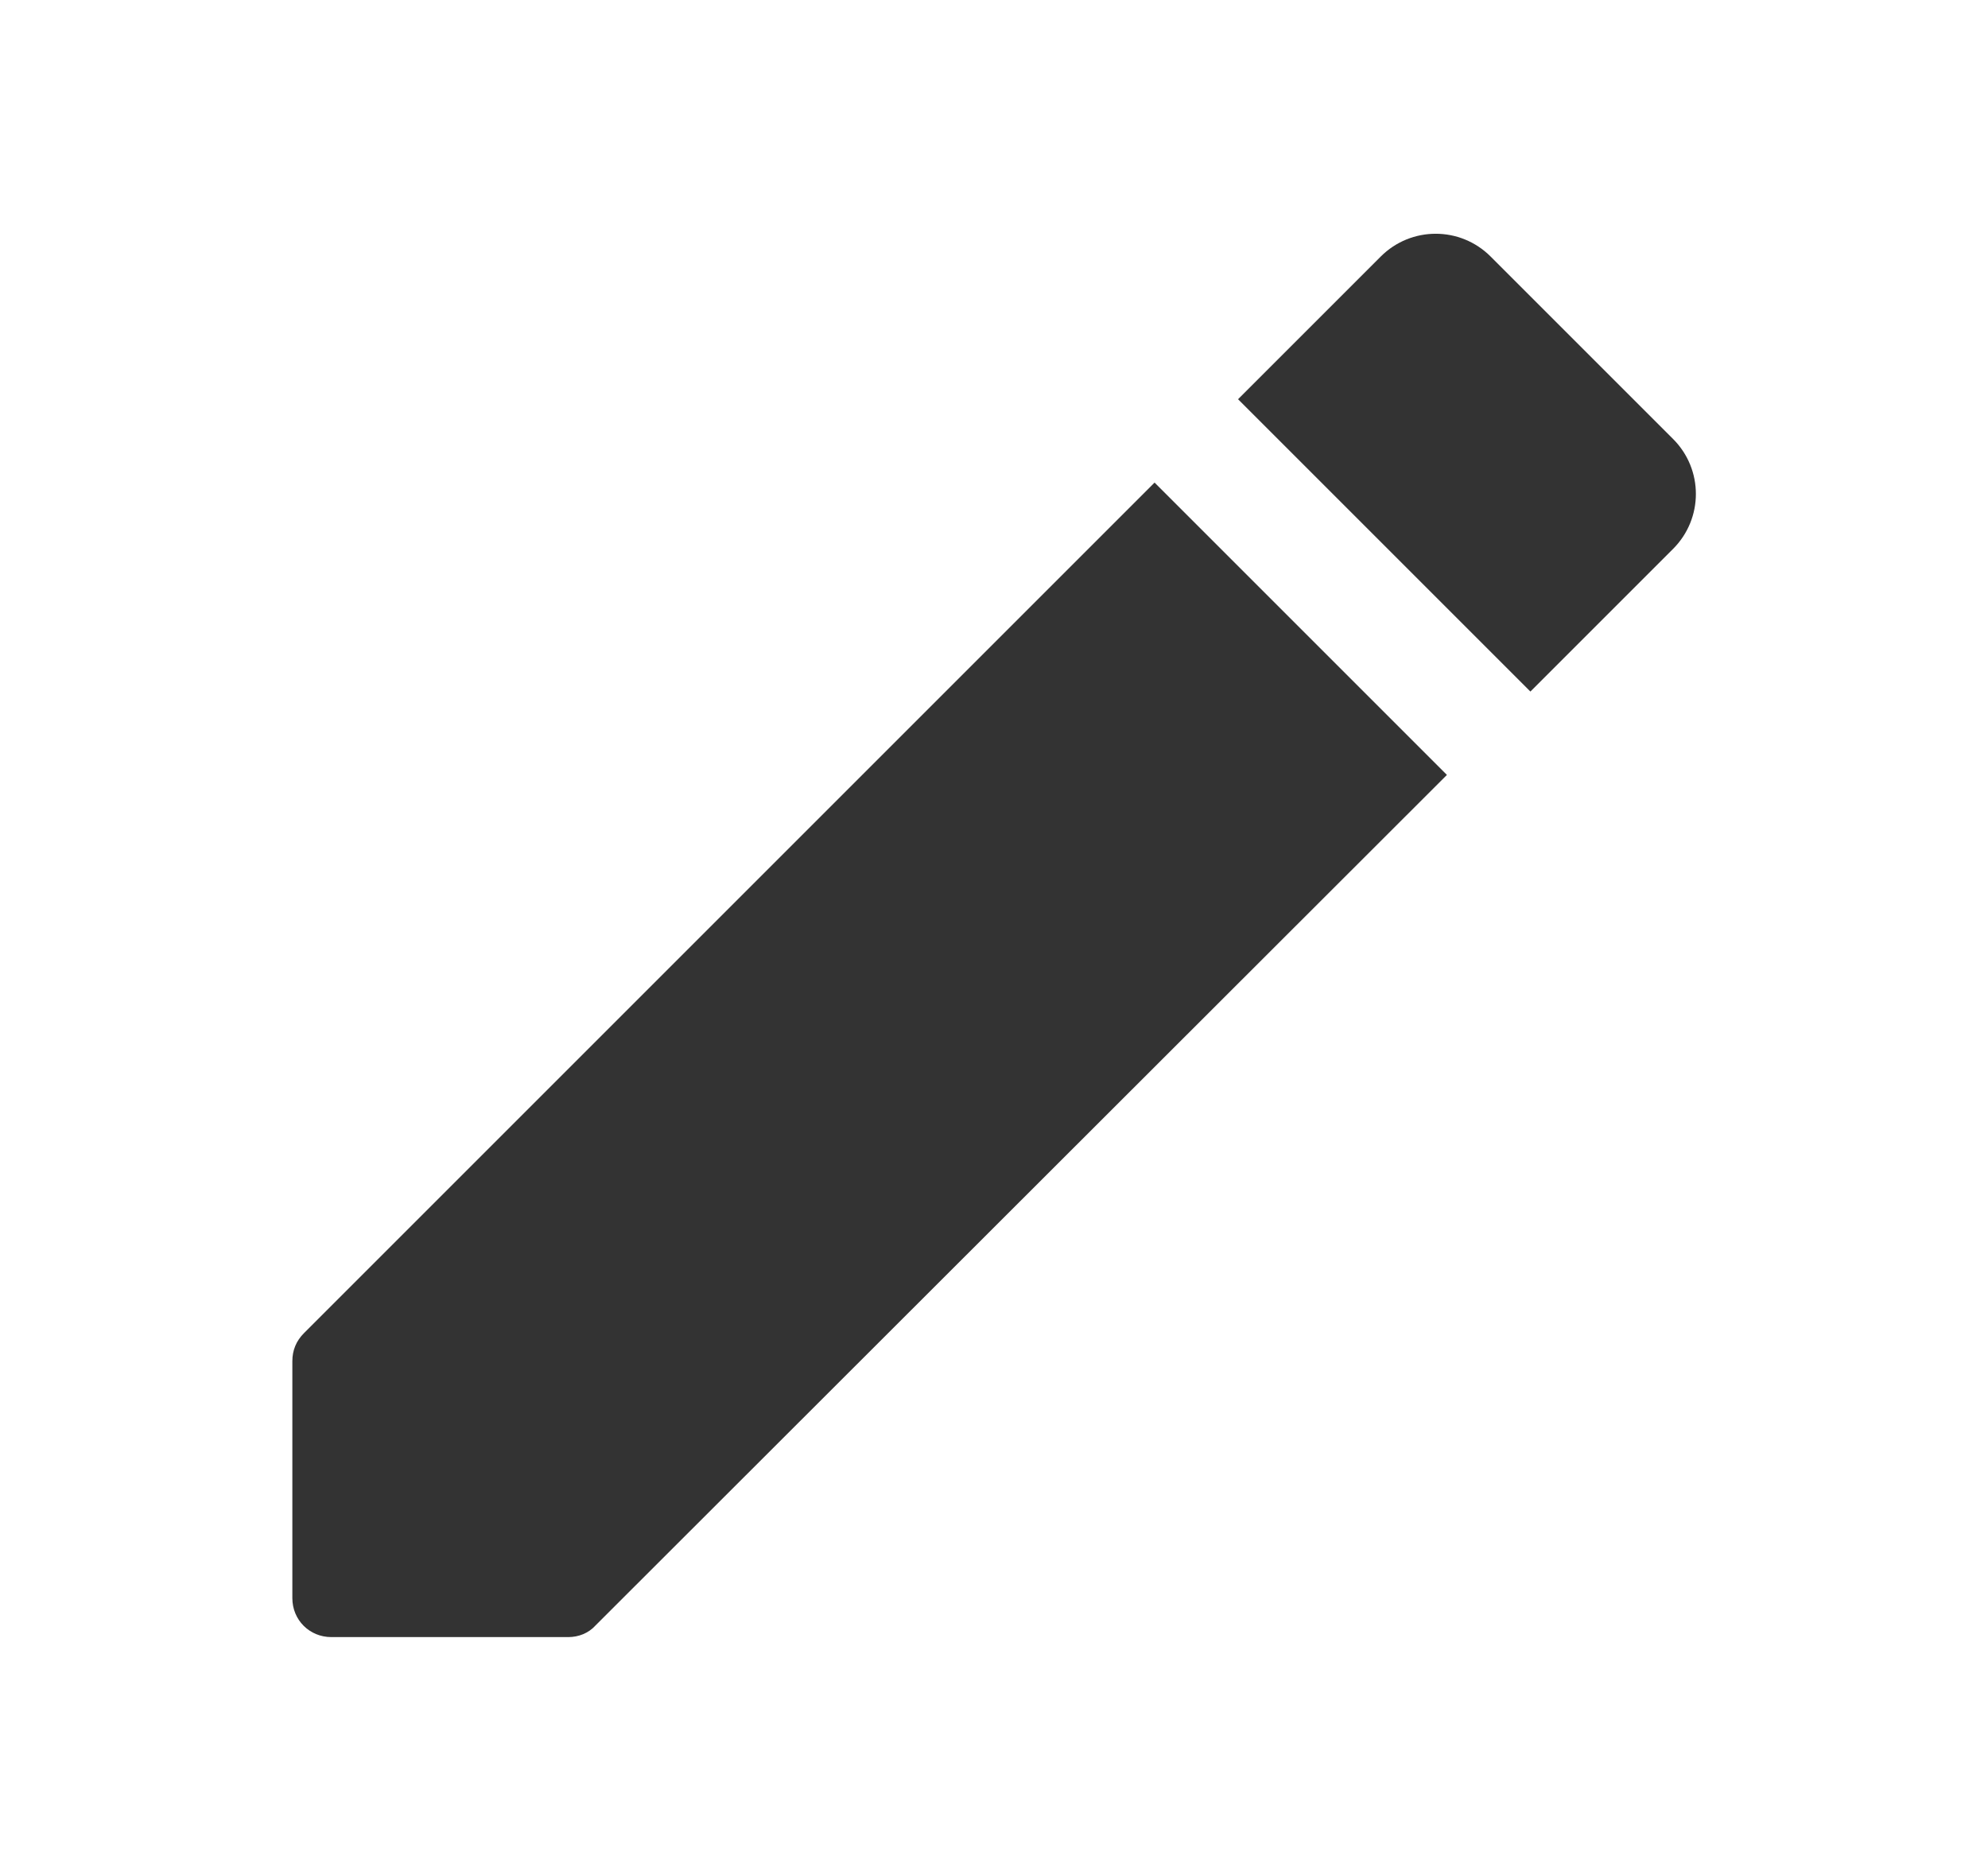 <svg width="17" height="16" viewBox="0 0 17 16" fill="none" xmlns="http://www.w3.org/2000/svg">
<g clip-path="url(#clip0_104_607)">
<path d="M2.5 11.64V13.667C2.5 13.854 2.647 14 2.833 14H4.86C4.947 14 5.033 13.967 5.093 13.9L12.373 6.627L9.873 4.127L2.6 11.4C2.533 11.467 2.5 11.547 2.5 11.64Z" fill="black" fill-opacity="0.8"/>
<path d="M14.307 3.754L12.747 2.194C12.487 1.934 12.067 1.934 11.807 2.194L10.587 3.414L13.087 5.914L14.307 4.694C14.567 4.434 14.567 4.014 14.307 3.754Z" fill="black" fill-opacity="0.8"/>
</g>
<defs>
<clipPath id="clip0_104_607">
<rect width="16" height="16" fill="white" transform="translate(0.5)"/>
</clipPath>
</defs>
</svg>
